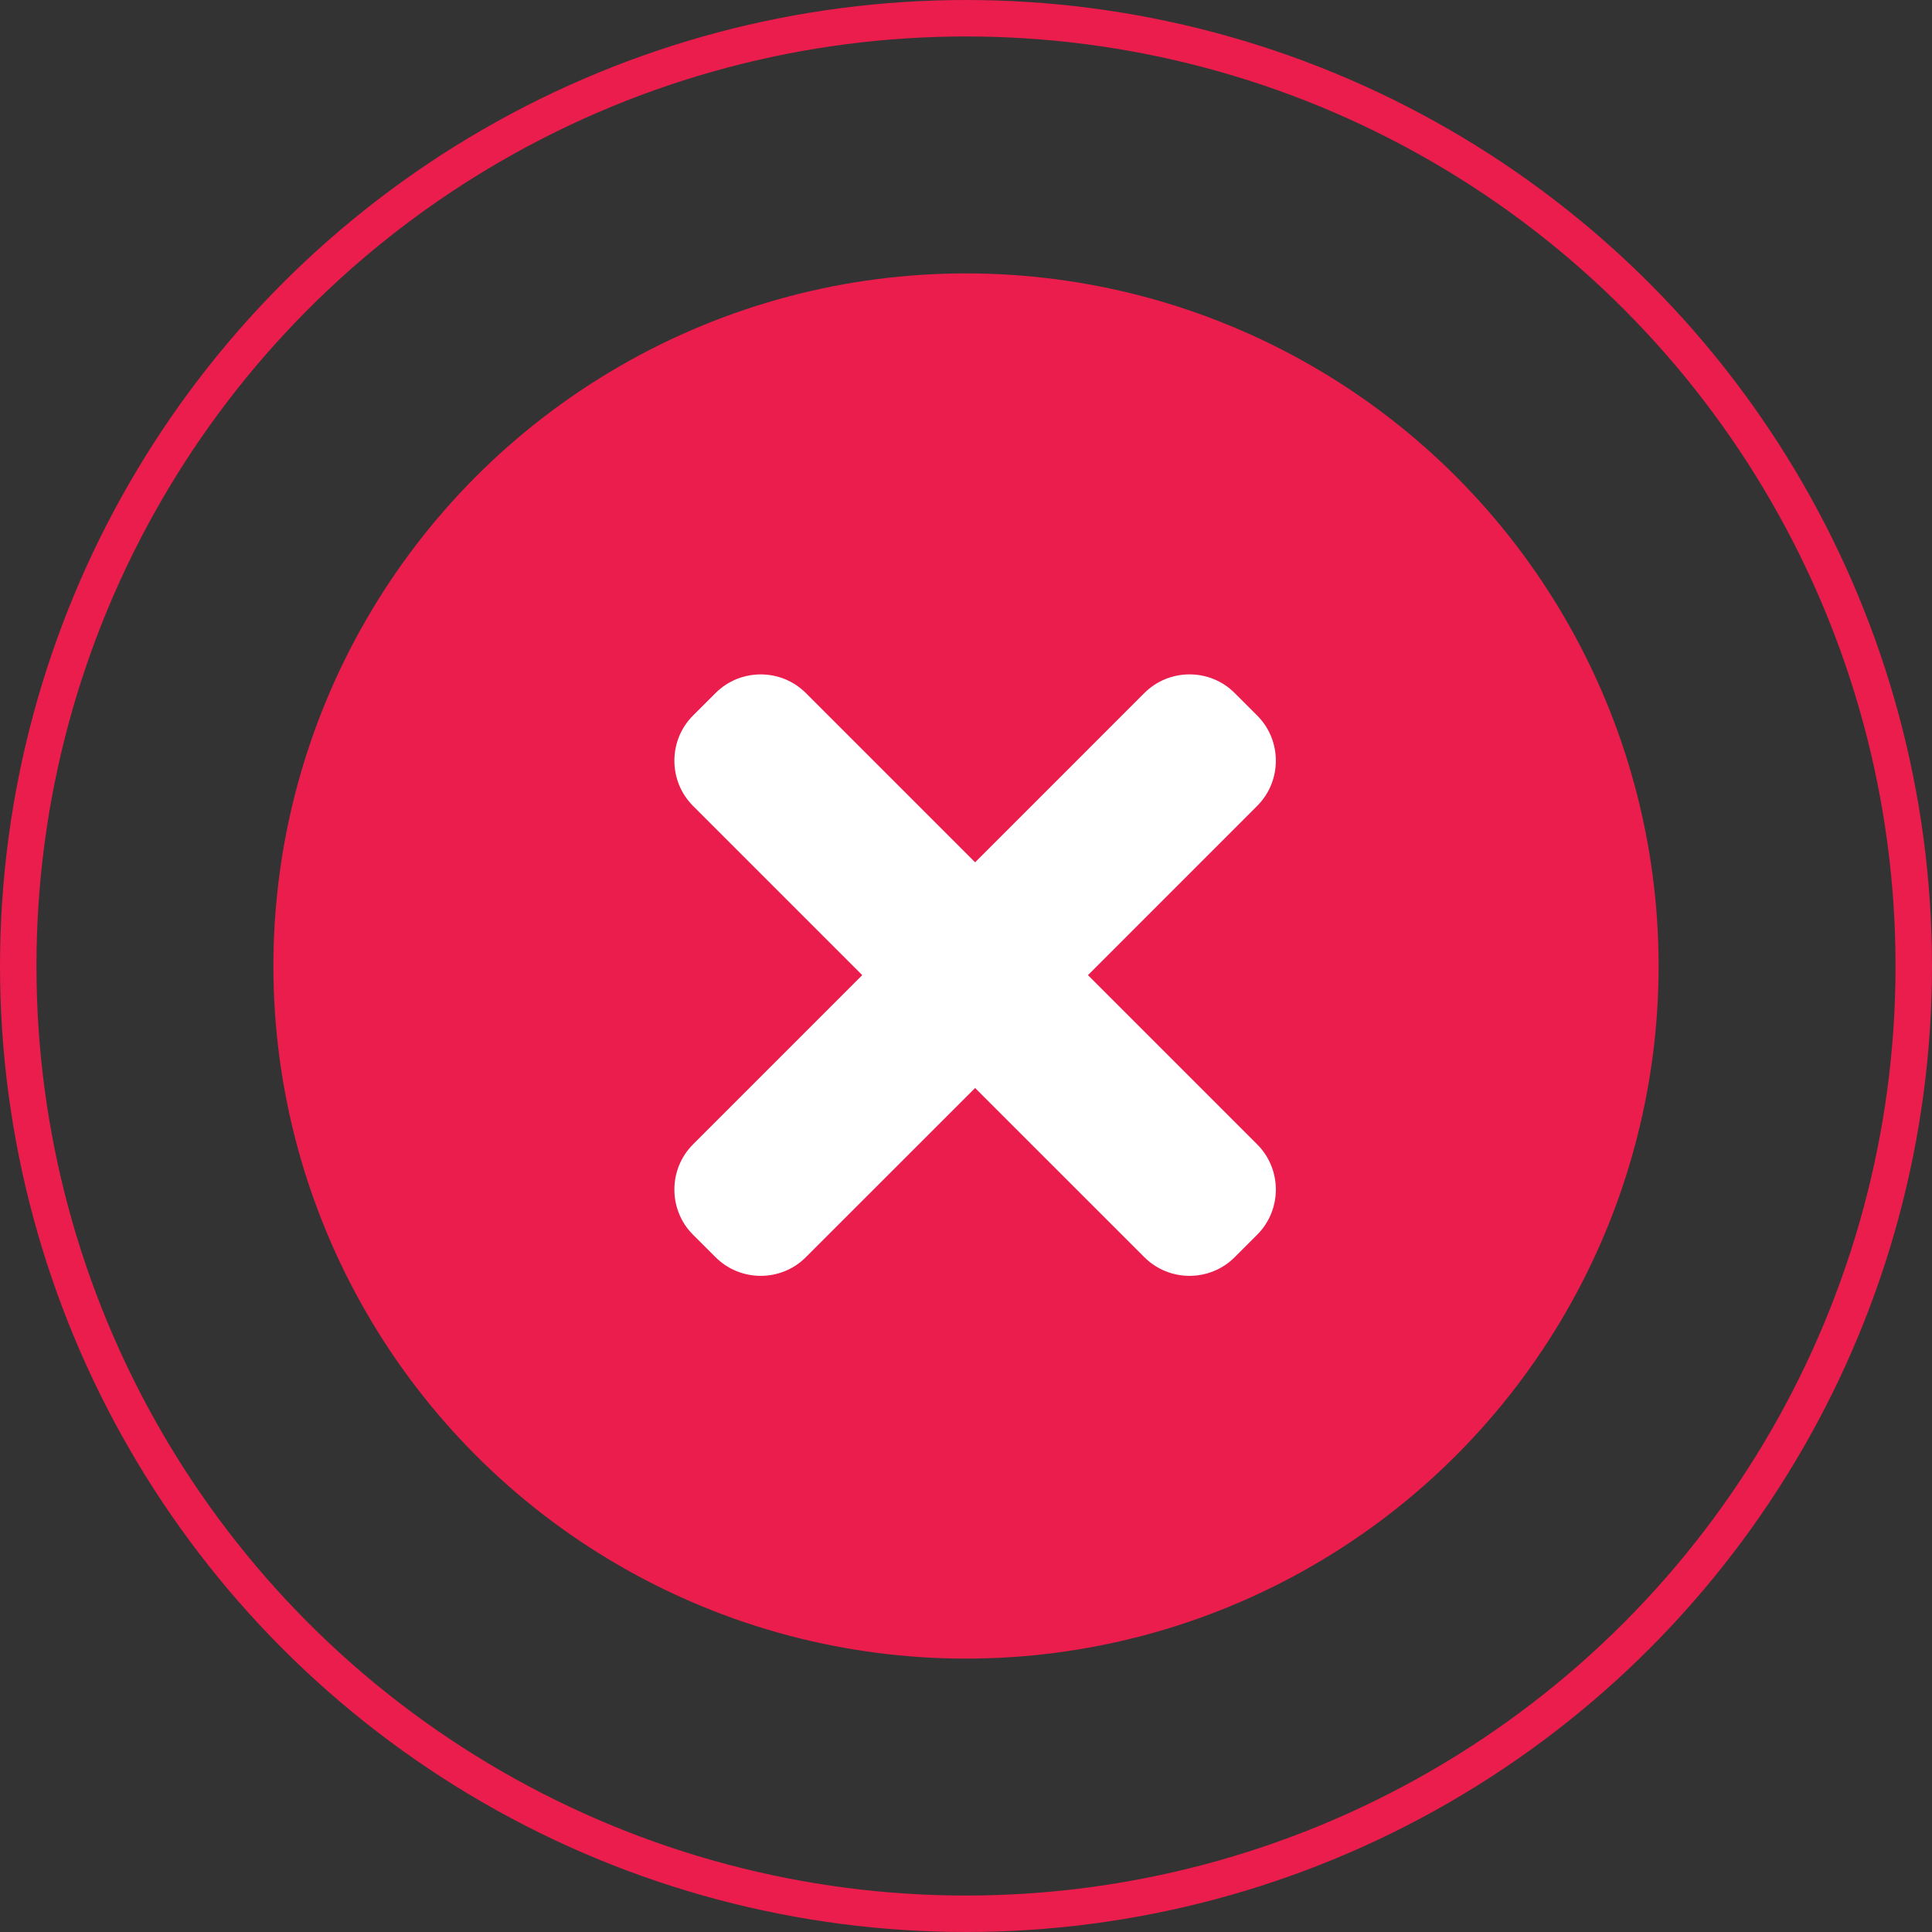 <?xml version="1.0" encoding="UTF-8"?>
<svg width="106px" height="106px" viewBox="0 0 106 106" version="1.1" xmlns="http://www.w3.org/2000/svg" xmlns:xlink="http://www.w3.org/1999/xlink">
    <rect x="0" y="0" width="106" height="106" fill="#333333" stroke="none"/>
    <!-- Generator: Sketch 50.2 (55047) - http://www.bohemiancoding.com/sketch -->
    <title>Group</title>
    <desc>Created with Sketch.</desc>
    <defs></defs>
    <g id="Page-1" stroke="none" stroke-width="1" fill="none" fill-rule="evenodd">
        <g id="ошибка-форма" transform="translate(-665, -220)">
            <g id="Group" transform="translate(666, 221)">
                <circle id="Oval-15-Copy" fill="#EA1D4D" cx="52" cy="52" r="38"></circle>
                <g id="close-browser" transform="translate(36, 36)" fill="#FFFFFF" fill-rule="nonzero">
                    <path d="M22.691,16.502 L31.978,7.214 C33.341,5.851 33.341,3.622 31.978,2.26 L30.741,1.023 C29.379,-0.341 27.15,-0.341 25.787,1.023 L16.5,10.311 L7.212,1.023 C5.851,-0.339 3.622,-0.339 2.26,1.023 L1.021,2.26 C-0.34,3.622 -0.34,5.851 1.021,7.214 L10.308,16.501 L1.021,25.789 C-0.34,27.151 -0.34,29.38 1.021,30.741 L2.26,31.978 C3.622,33.341 5.851,33.341 7.212,31.978 L16.5,22.693 L25.787,31.978 C27.15,33.341 29.379,33.341 30.741,31.978 L31.978,30.741 C33.341,29.379 33.341,27.15 31.978,25.789 L22.691,16.502 Z" id="Shape"></path>
                </g>
                <circle id="Oval-15" stroke="#EA1D4D" stroke-width="2" cx="52" cy="52" r="52"></circle>
            </g>
        </g>
    </g>
</svg>